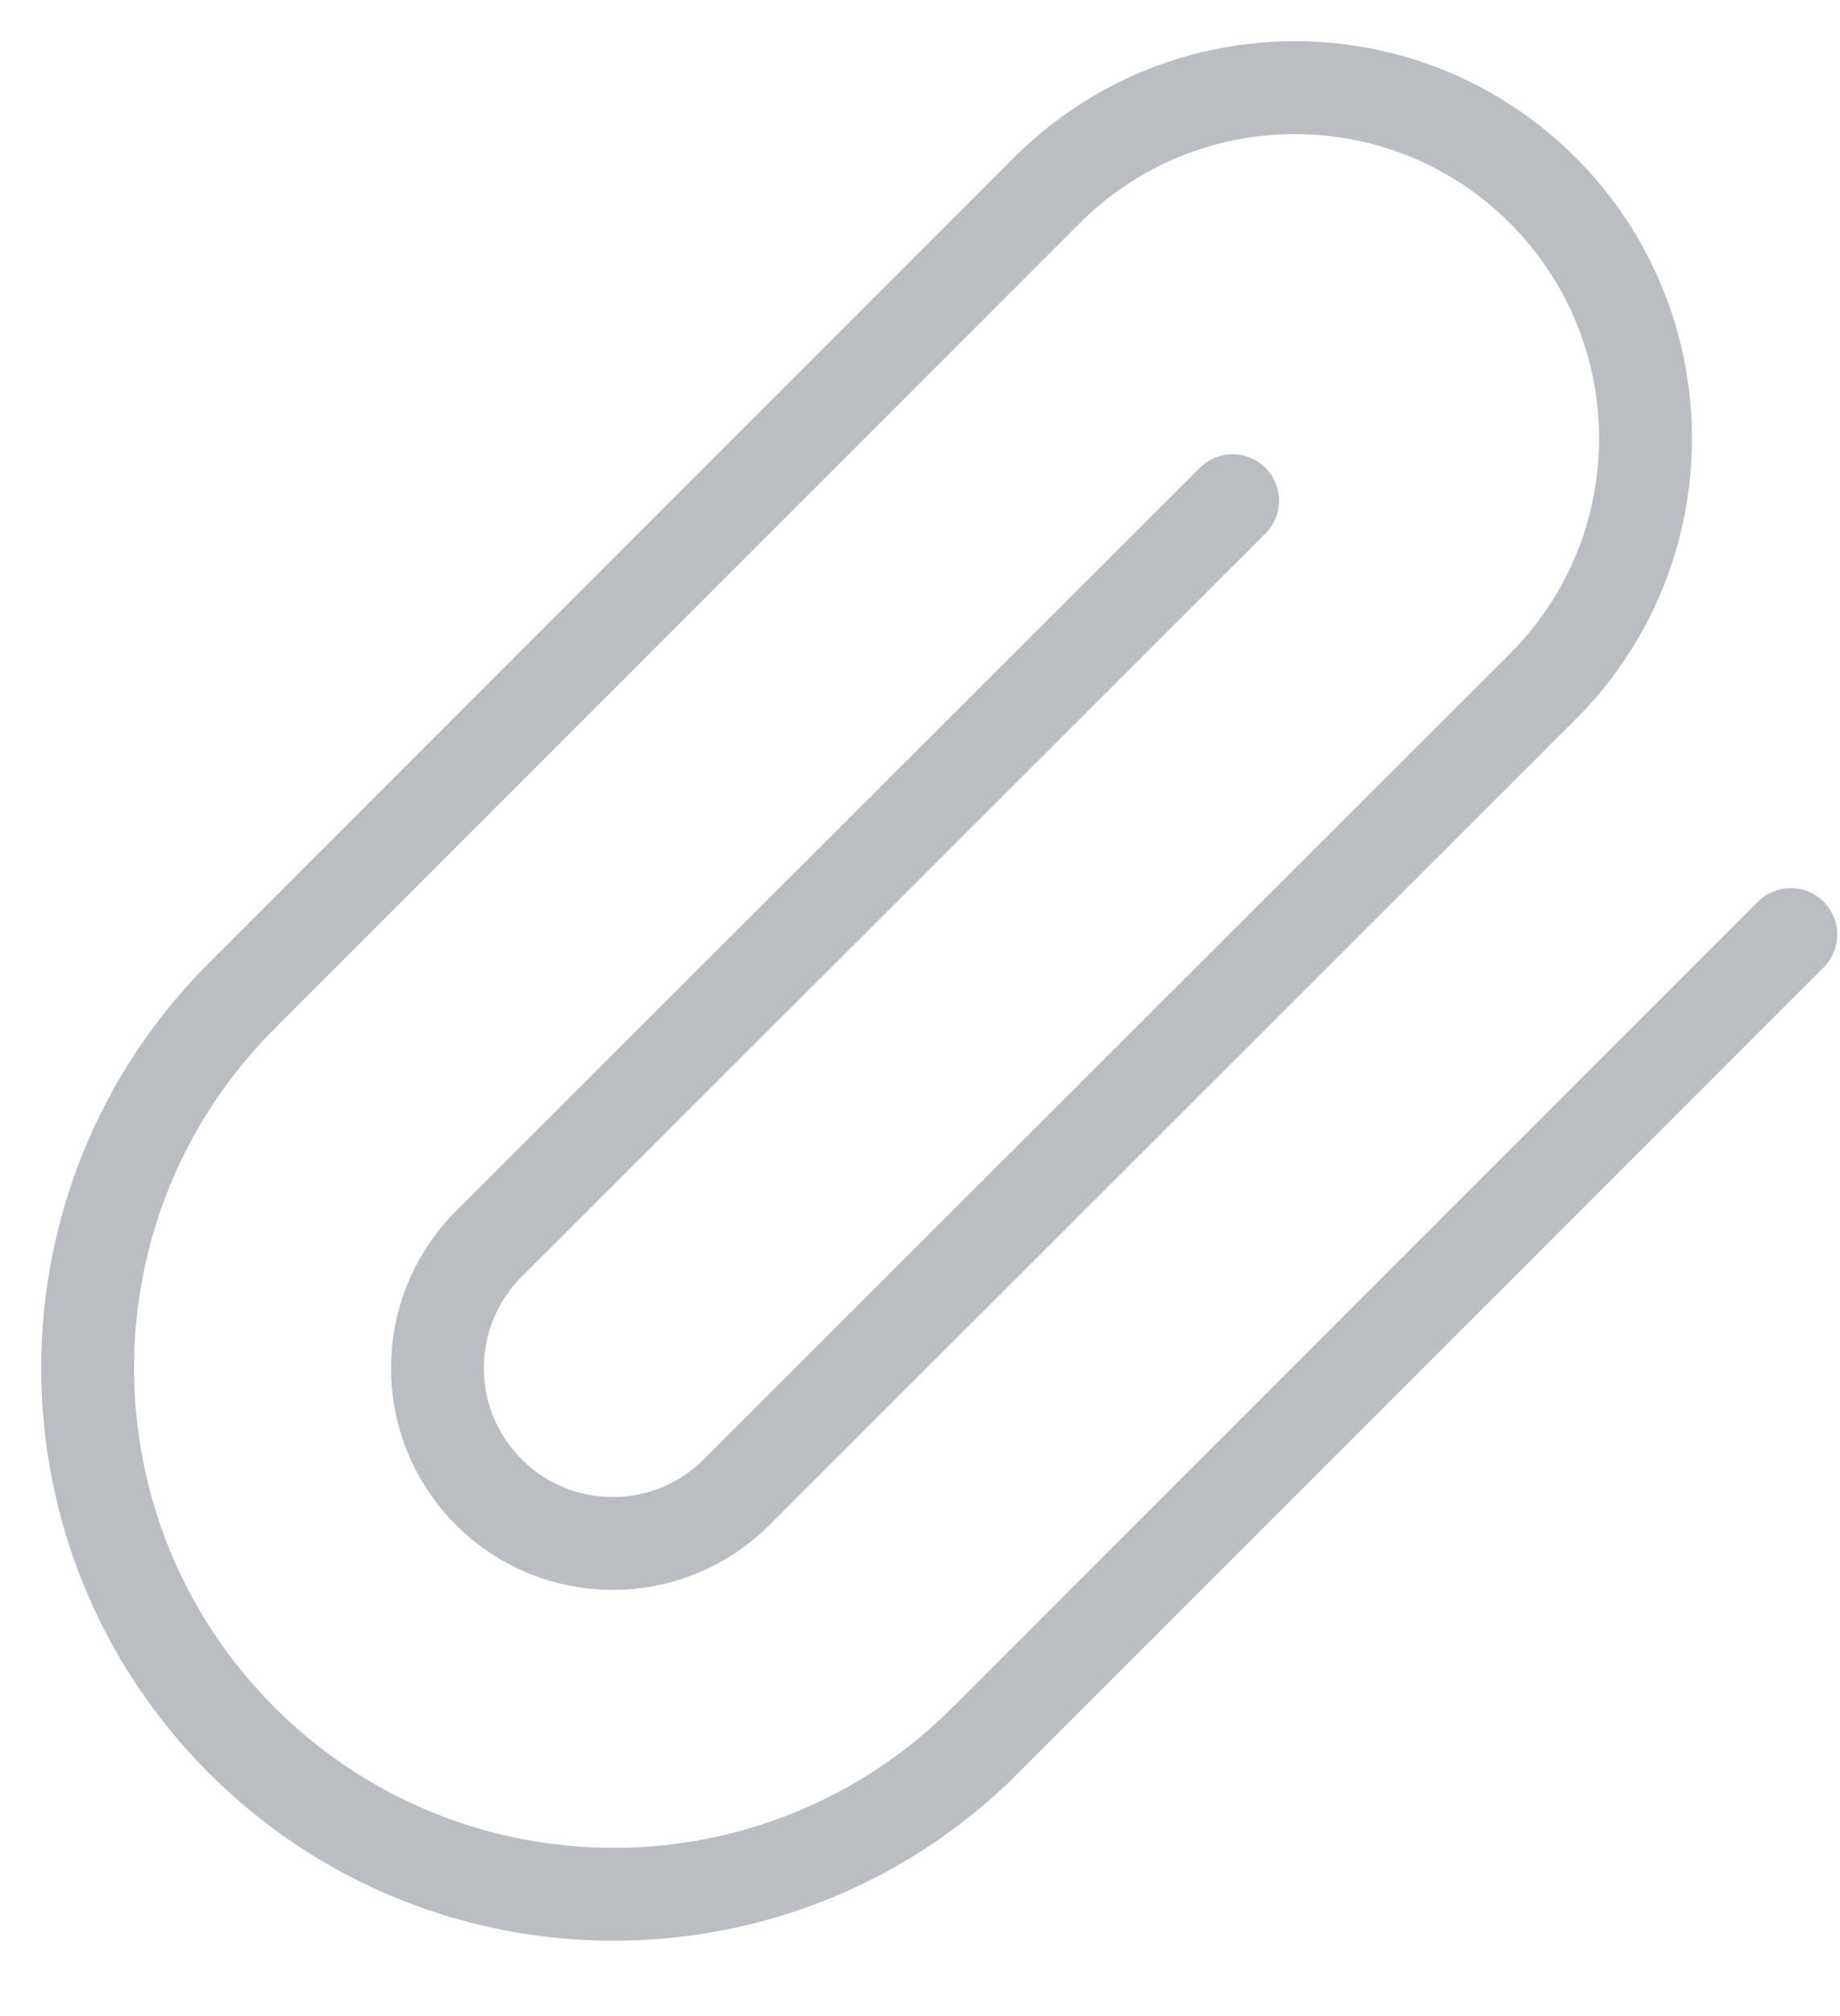 <svg width="21" height="23" viewBox="0 0 21 23" fill="none" xmlns="http://www.w3.org/2000/svg">
<path d="M20.438 10.662L11.248 19.852C8.904 22.197 5.103 22.197 2.758 19.852C0.414 17.508 0.414 13.707 2.758 11.362L11.948 2.172C13.511 0.609 16.045 0.609 17.608 2.172C19.171 3.735 19.171 6.269 17.608 7.832L8.408 17.022C7.627 17.804 6.36 17.804 5.578 17.022C4.797 16.241 4.797 14.974 5.578 14.192L14.068 5.712" stroke="#BABEC2" stroke-width="1.06" stroke-linecap="round" stroke-linejoin="round"/>
</svg>
